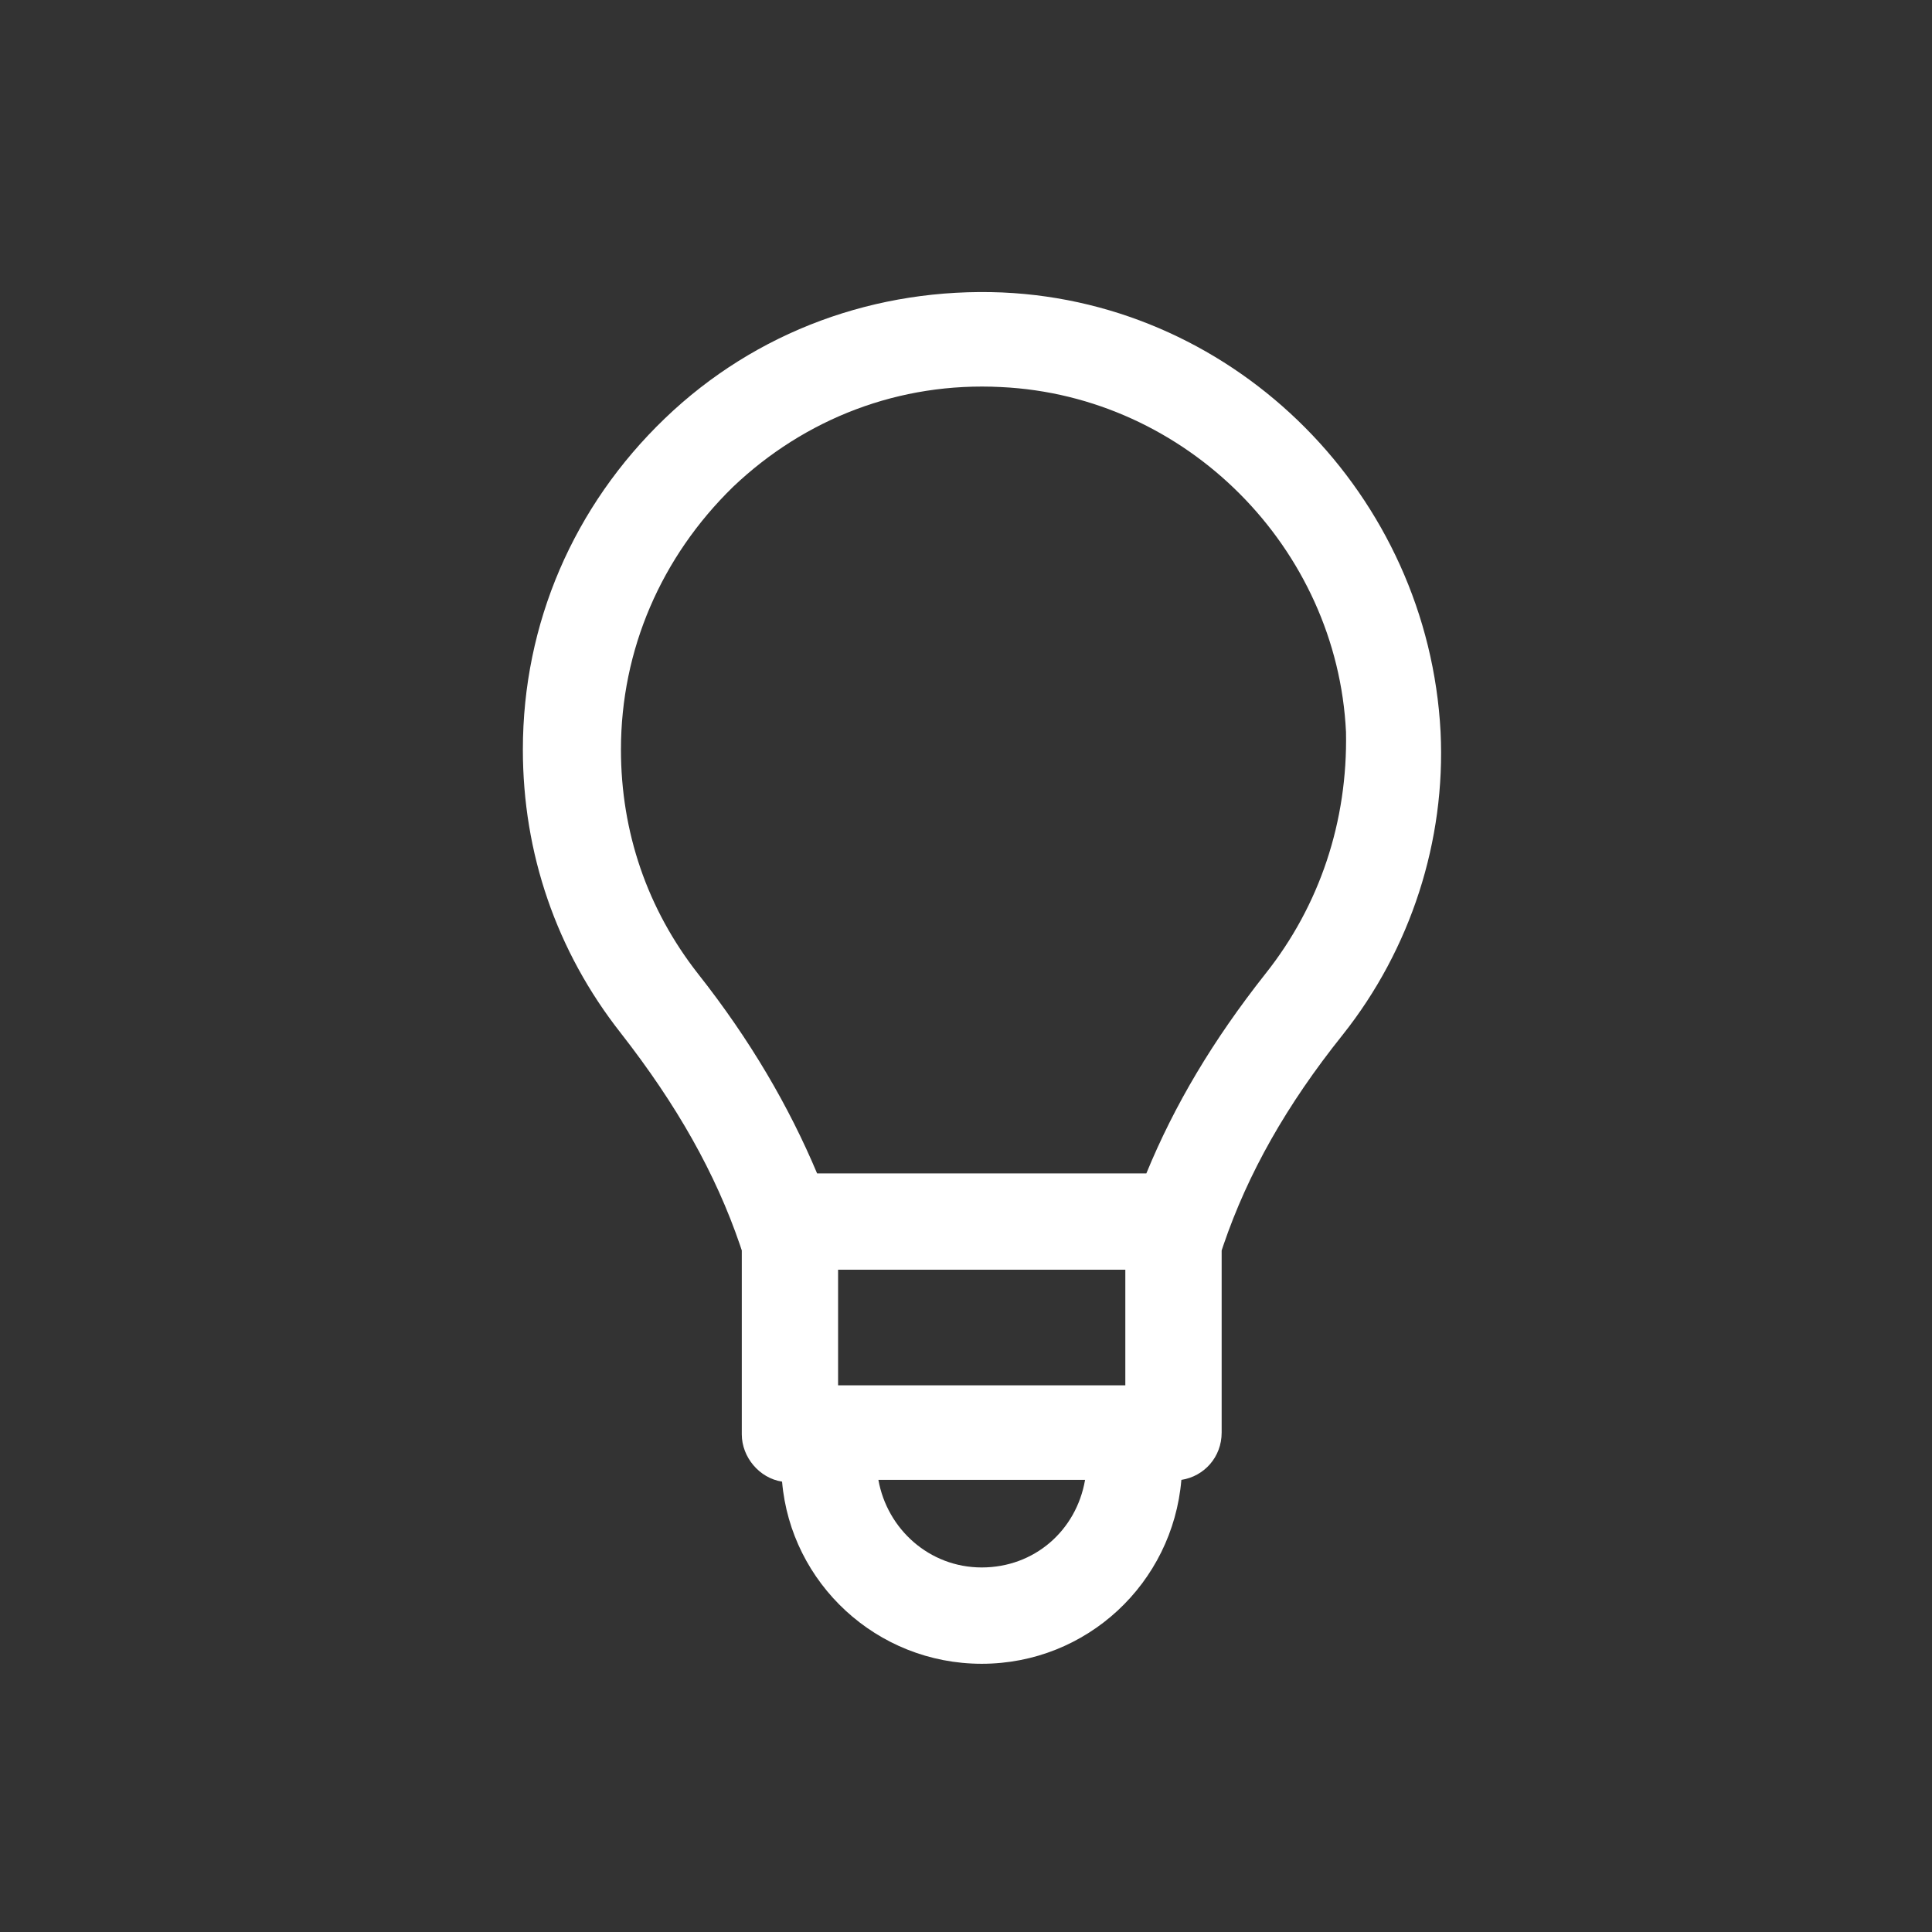 <?xml version="1.0" encoding="UTF-8" standalone="no"?>
<svg
   version="1.1"
   x="0px"
   y="0px"
   viewBox="0 0 112.676 112.676"
   xml:space="preserve"
   id="svg12"
   sodipodi:docname="light-bulb-off.svg"
   width="112.676"
   height="112.676"
   inkscape:version="1.4-beta (62f545ba5e, 2024-04-22)"
   xmlns:inkscape="http://www.inkscape.org/namespaces/inkscape"
   xmlns:sodipodi="http://sodipodi.sourceforge.net/DTD/sodipodi-0.dtd"
   xmlns="http://www.w3.org/2000/svg"
   xmlns:svg="http://www.w3.org/2000/svg"><rect x="0" y="0" width="112.676" height="112.676" fill="#333333" stroke="none"/><defs
     id="defs12" /><sodipodi:namedview
     id="namedview12"
     pagecolor="#000000"
     bordercolor="#000000"
     borderopacity="0.25"
     inkscape:showpageshadow="2"
     inkscape:pageopacity="0.0"
     inkscape:pagecheckerboard="0"
     inkscape:deskcolor="#d1d1d1"
     inkscape:zoom="6.856"
     inkscape:cx="49.956243"
     inkscape:cy="55.06126"
     inkscape:window-width="1920"
     inkscape:window-height="1111"
     inkscape:window-x="-9"
     inkscape:window-y="-9"
     inkscape:window-maximized="1"
     inkscape:current-layer="svg12" /><path
     d="m 58.48,17.057 c -7.354,-0.306 -14.402,2.247 -19.713,7.354 -5.311,5.107 -8.273,11.95 -8.273,19.304 0,6.026 1.941,11.746 5.72,16.547 3.268,4.188 5.516,8.171 6.946,12.359 l 0.102,0.306 v 10.725 c 0,1.328 1.021,2.554 2.349,2.758 0.511,5.924 5.516,10.623 11.644,10.623 6.128,0 11.133,-4.698 11.644,-10.725 1.328,-0.204 2.349,-1.328 2.349,-2.758 V 72.928 l 0.102,-0.306 c 1.43,-4.188 3.677,-8.171 6.946,-12.257 3.983,-5.005 6.026,-11.338 5.72,-17.67 -0.715,-13.789 -11.848,-25.024 -25.535,-25.637 z m 7.15,56.994 v 6.741 H 48.878 V 74.052 Z m -8.375,17.364 c -3.064,0 -5.516,-2.247 -6.026,-5.107 h 12.053 c -0.511,2.962 -2.962,5.107 -6.026,5.107 z m 16.547,-34.625 c -3.064,3.881 -5.311,7.66 -6.946,11.644 h -19.202 c -1.634,-3.881 -3.881,-7.763 -6.946,-11.644 -2.962,-3.779 -4.494,-8.273 -4.494,-13.074 0,-5.822 2.349,-11.235 6.537,-15.321 4.188,-3.983 9.703,-6.128 15.627,-5.822 10.827,0.511 19.611,9.397 20.122,20.122 0.102,5.209 -1.532,10.112 -4.698,14.095 z"
     id="path1"
     style="fill:#ffffff;fill-opacity:1;stroke-width:1.021" /></svg>
